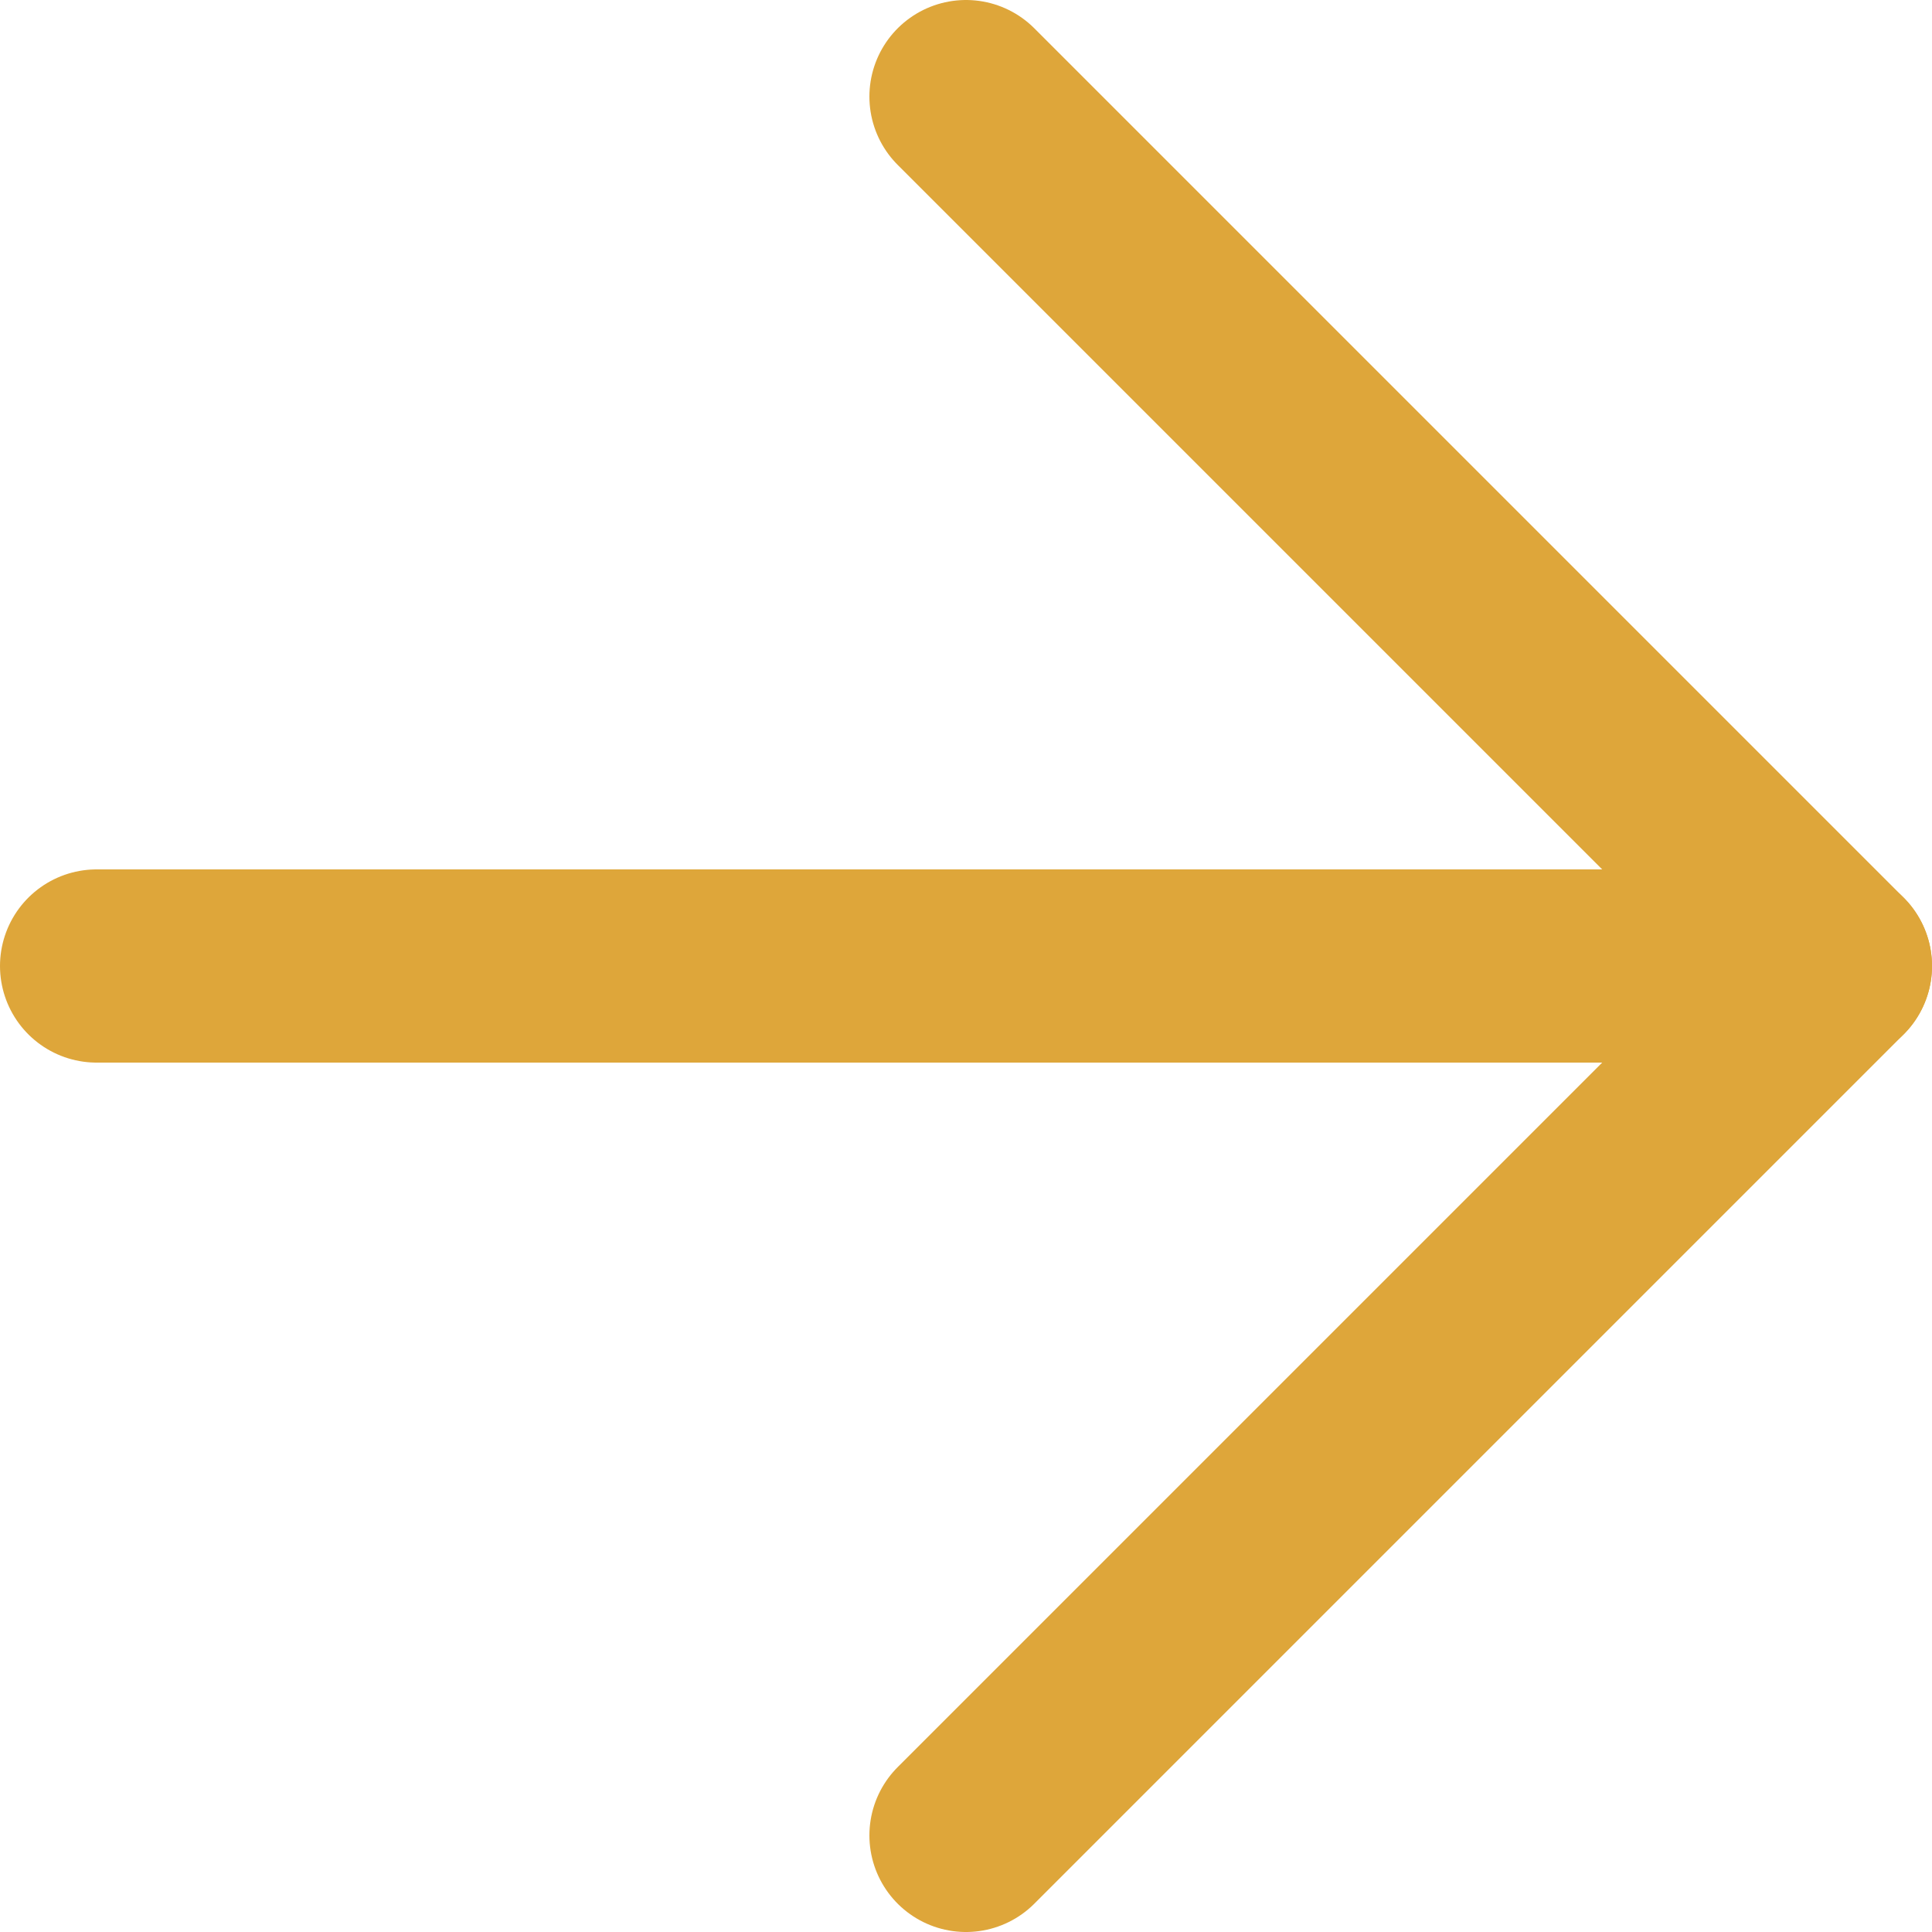 <svg width="20" height="20" viewBox="0 0 20 20" fill="none" xmlns="http://www.w3.org/2000/svg">
<path d="M1 10H19" stroke="#DEA63A" stroke-width="2" stroke-linecap="round" stroke-linejoin="round"/>
<path d="M10 1L19 10L10 19" stroke="#DEA63A" stroke-width="2" stroke-linecap="round" stroke-linejoin="round"/>
</svg>

